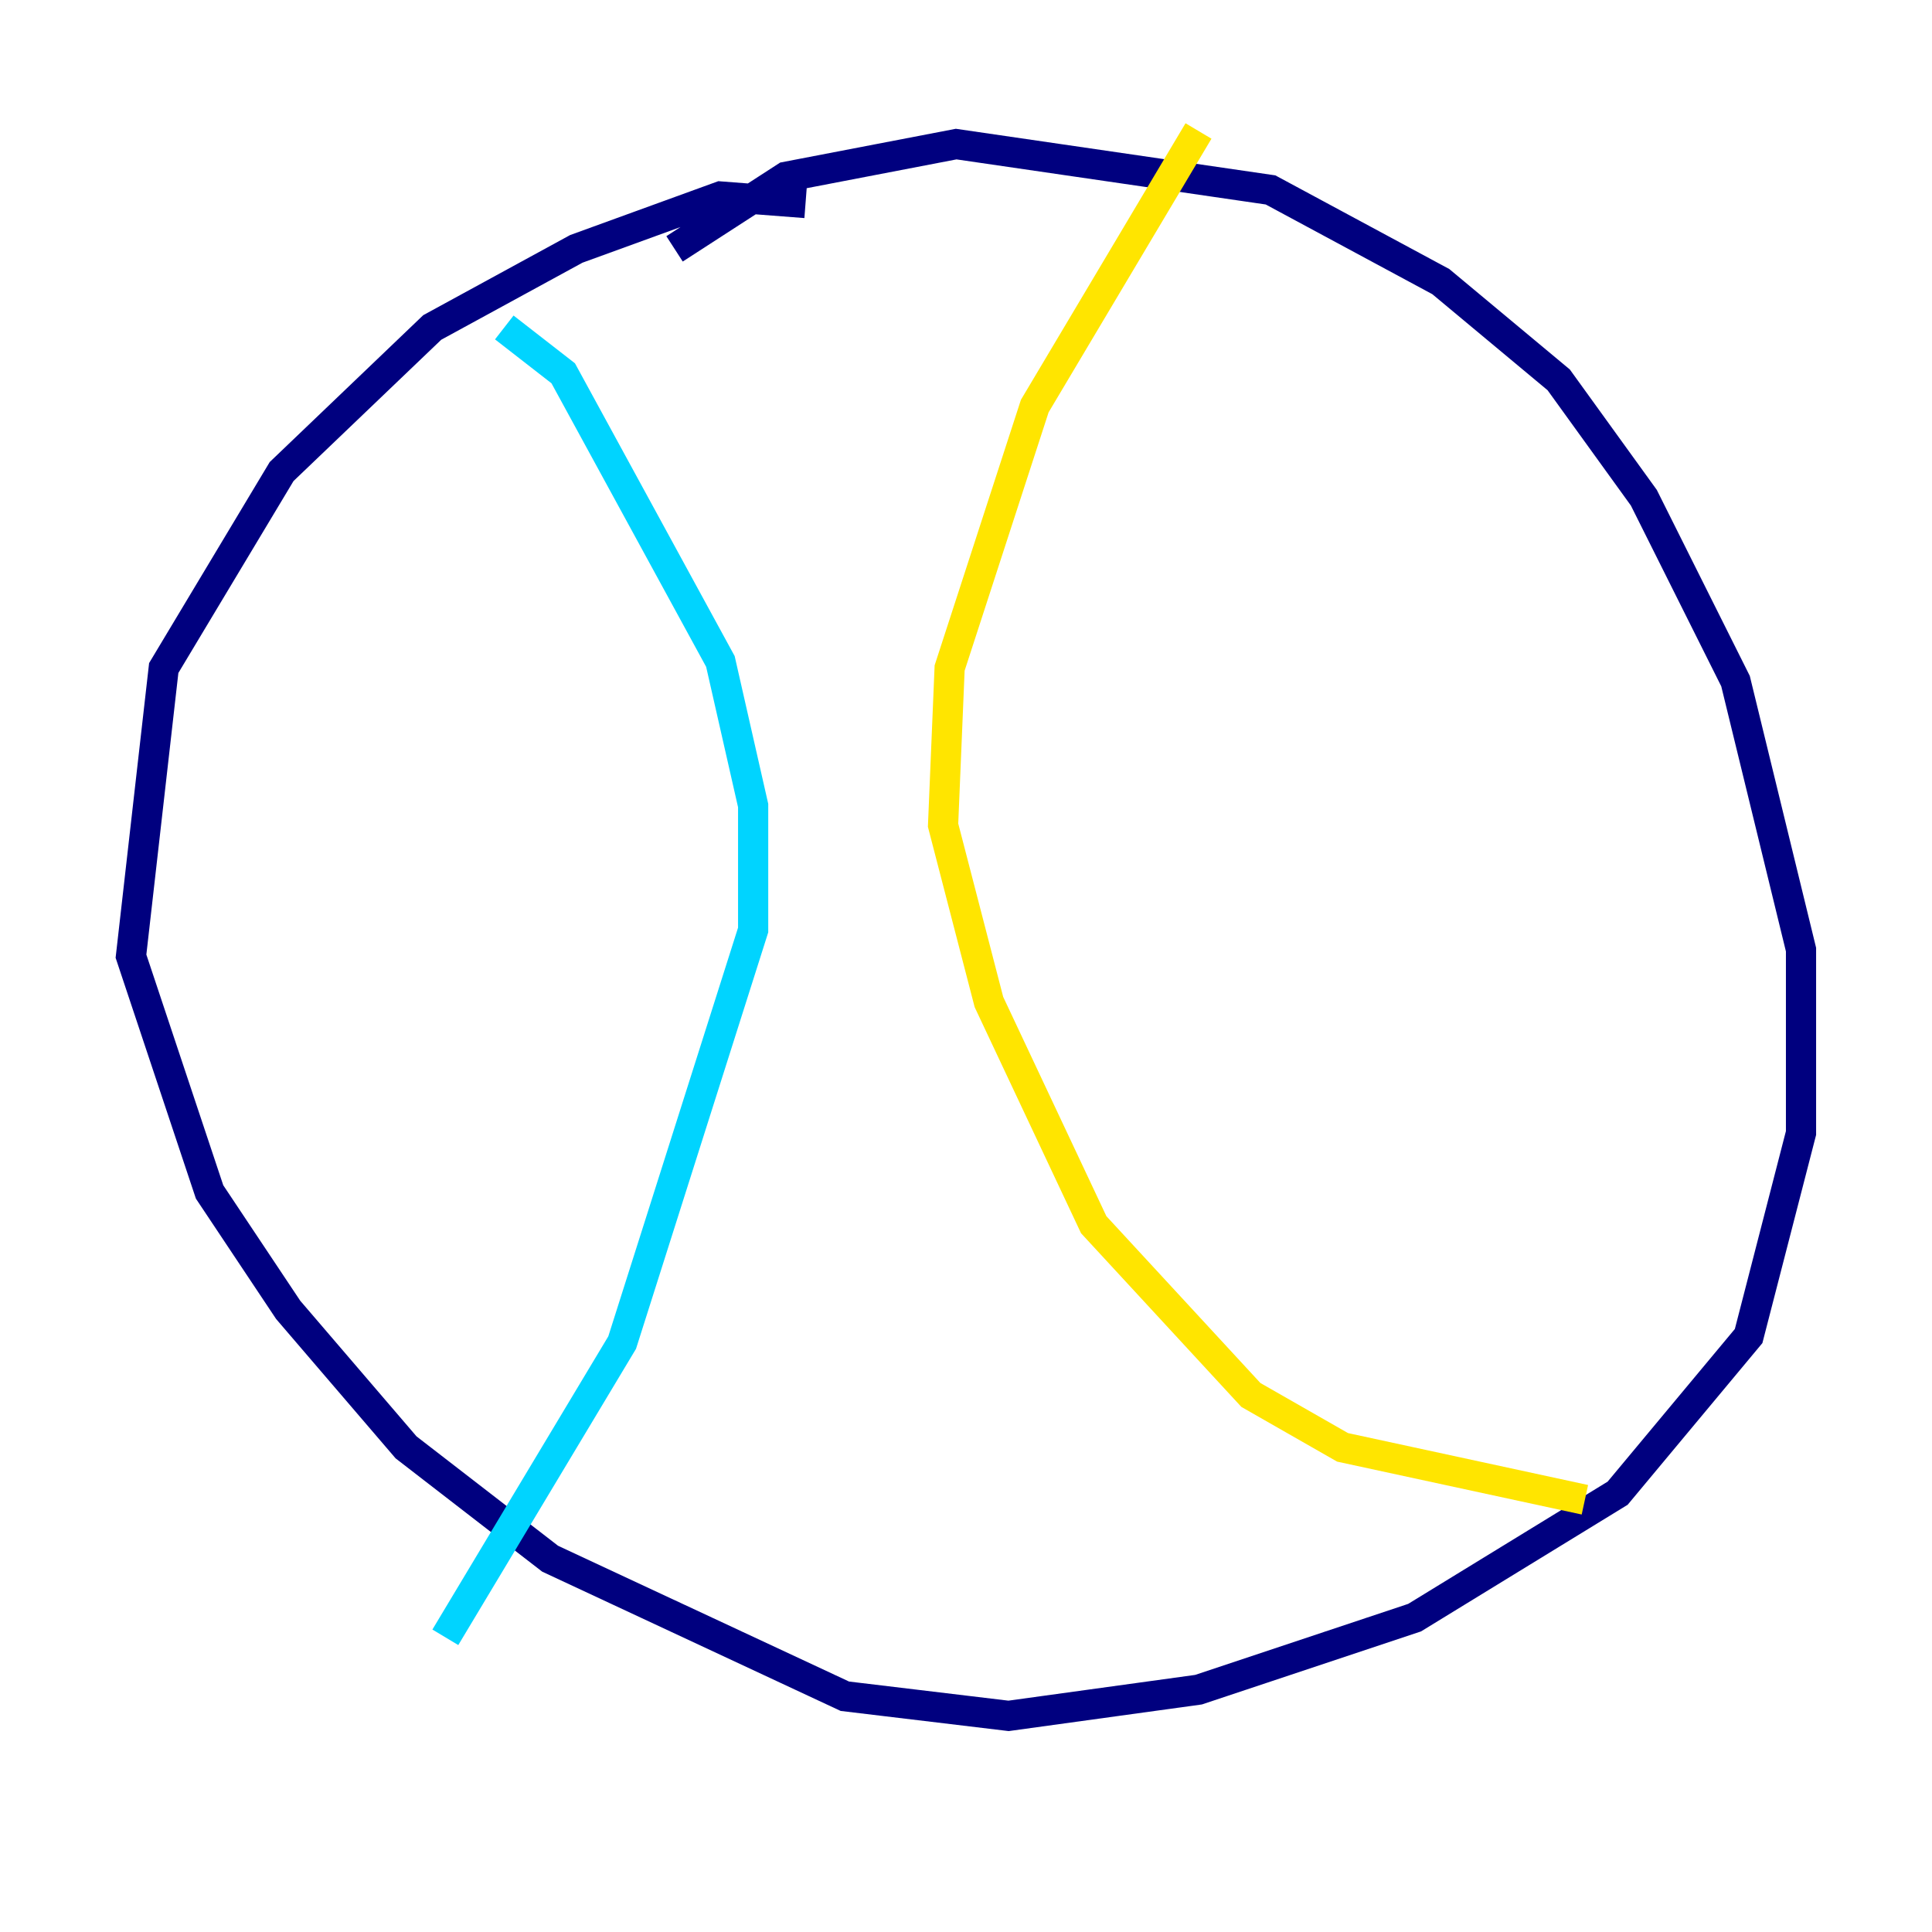 <?xml version="1.0" encoding="utf-8" ?>
<svg baseProfile="tiny" height="128" version="1.2" viewBox="0,0,128,128" width="128" xmlns="http://www.w3.org/2000/svg" xmlns:ev="http://www.w3.org/2001/xml-events" xmlns:xlink="http://www.w3.org/1999/xlink"><defs /><polyline fill="none" points="53.37,13.451 47.729,13.017 38.183,16.488 28.637,21.695 18.658,31.241 10.848,44.258 8.678,63.349 13.885,78.969 19.091,86.78 26.902,95.891 36.447,103.268 55.973,112.38 66.82,113.681 79.403,111.946 93.722,107.173 107.173,98.929 115.851,88.515 119.322,75.064 119.322,62.915 114.983,45.125 108.909,32.976 103.268,25.166 95.458,18.658 84.176,12.583 63.349,9.546 52.068,11.715 44.691,16.488" stroke="#00007f" stroke-width="2" /><polyline fill="none" points="33.41,21.695 37.315,24.732 47.729,43.824 49.898,53.37 49.898,61.614 41.22,88.949 29.505,108.475" stroke="#00d4ff" stroke-width="2" /><polyline fill="none" points="79.403,8.678 68.556,26.902 62.915,44.258 62.481,54.671 65.519,66.386 72.461,81.139 82.875,92.42 88.949,95.891 105.003,99.363" stroke="#ffe500" stroke-width="2" /><polyline fill="none" points="13.885,47.729 13.885,47.729" stroke="#7f0000" stroke-width="2" /></svg>